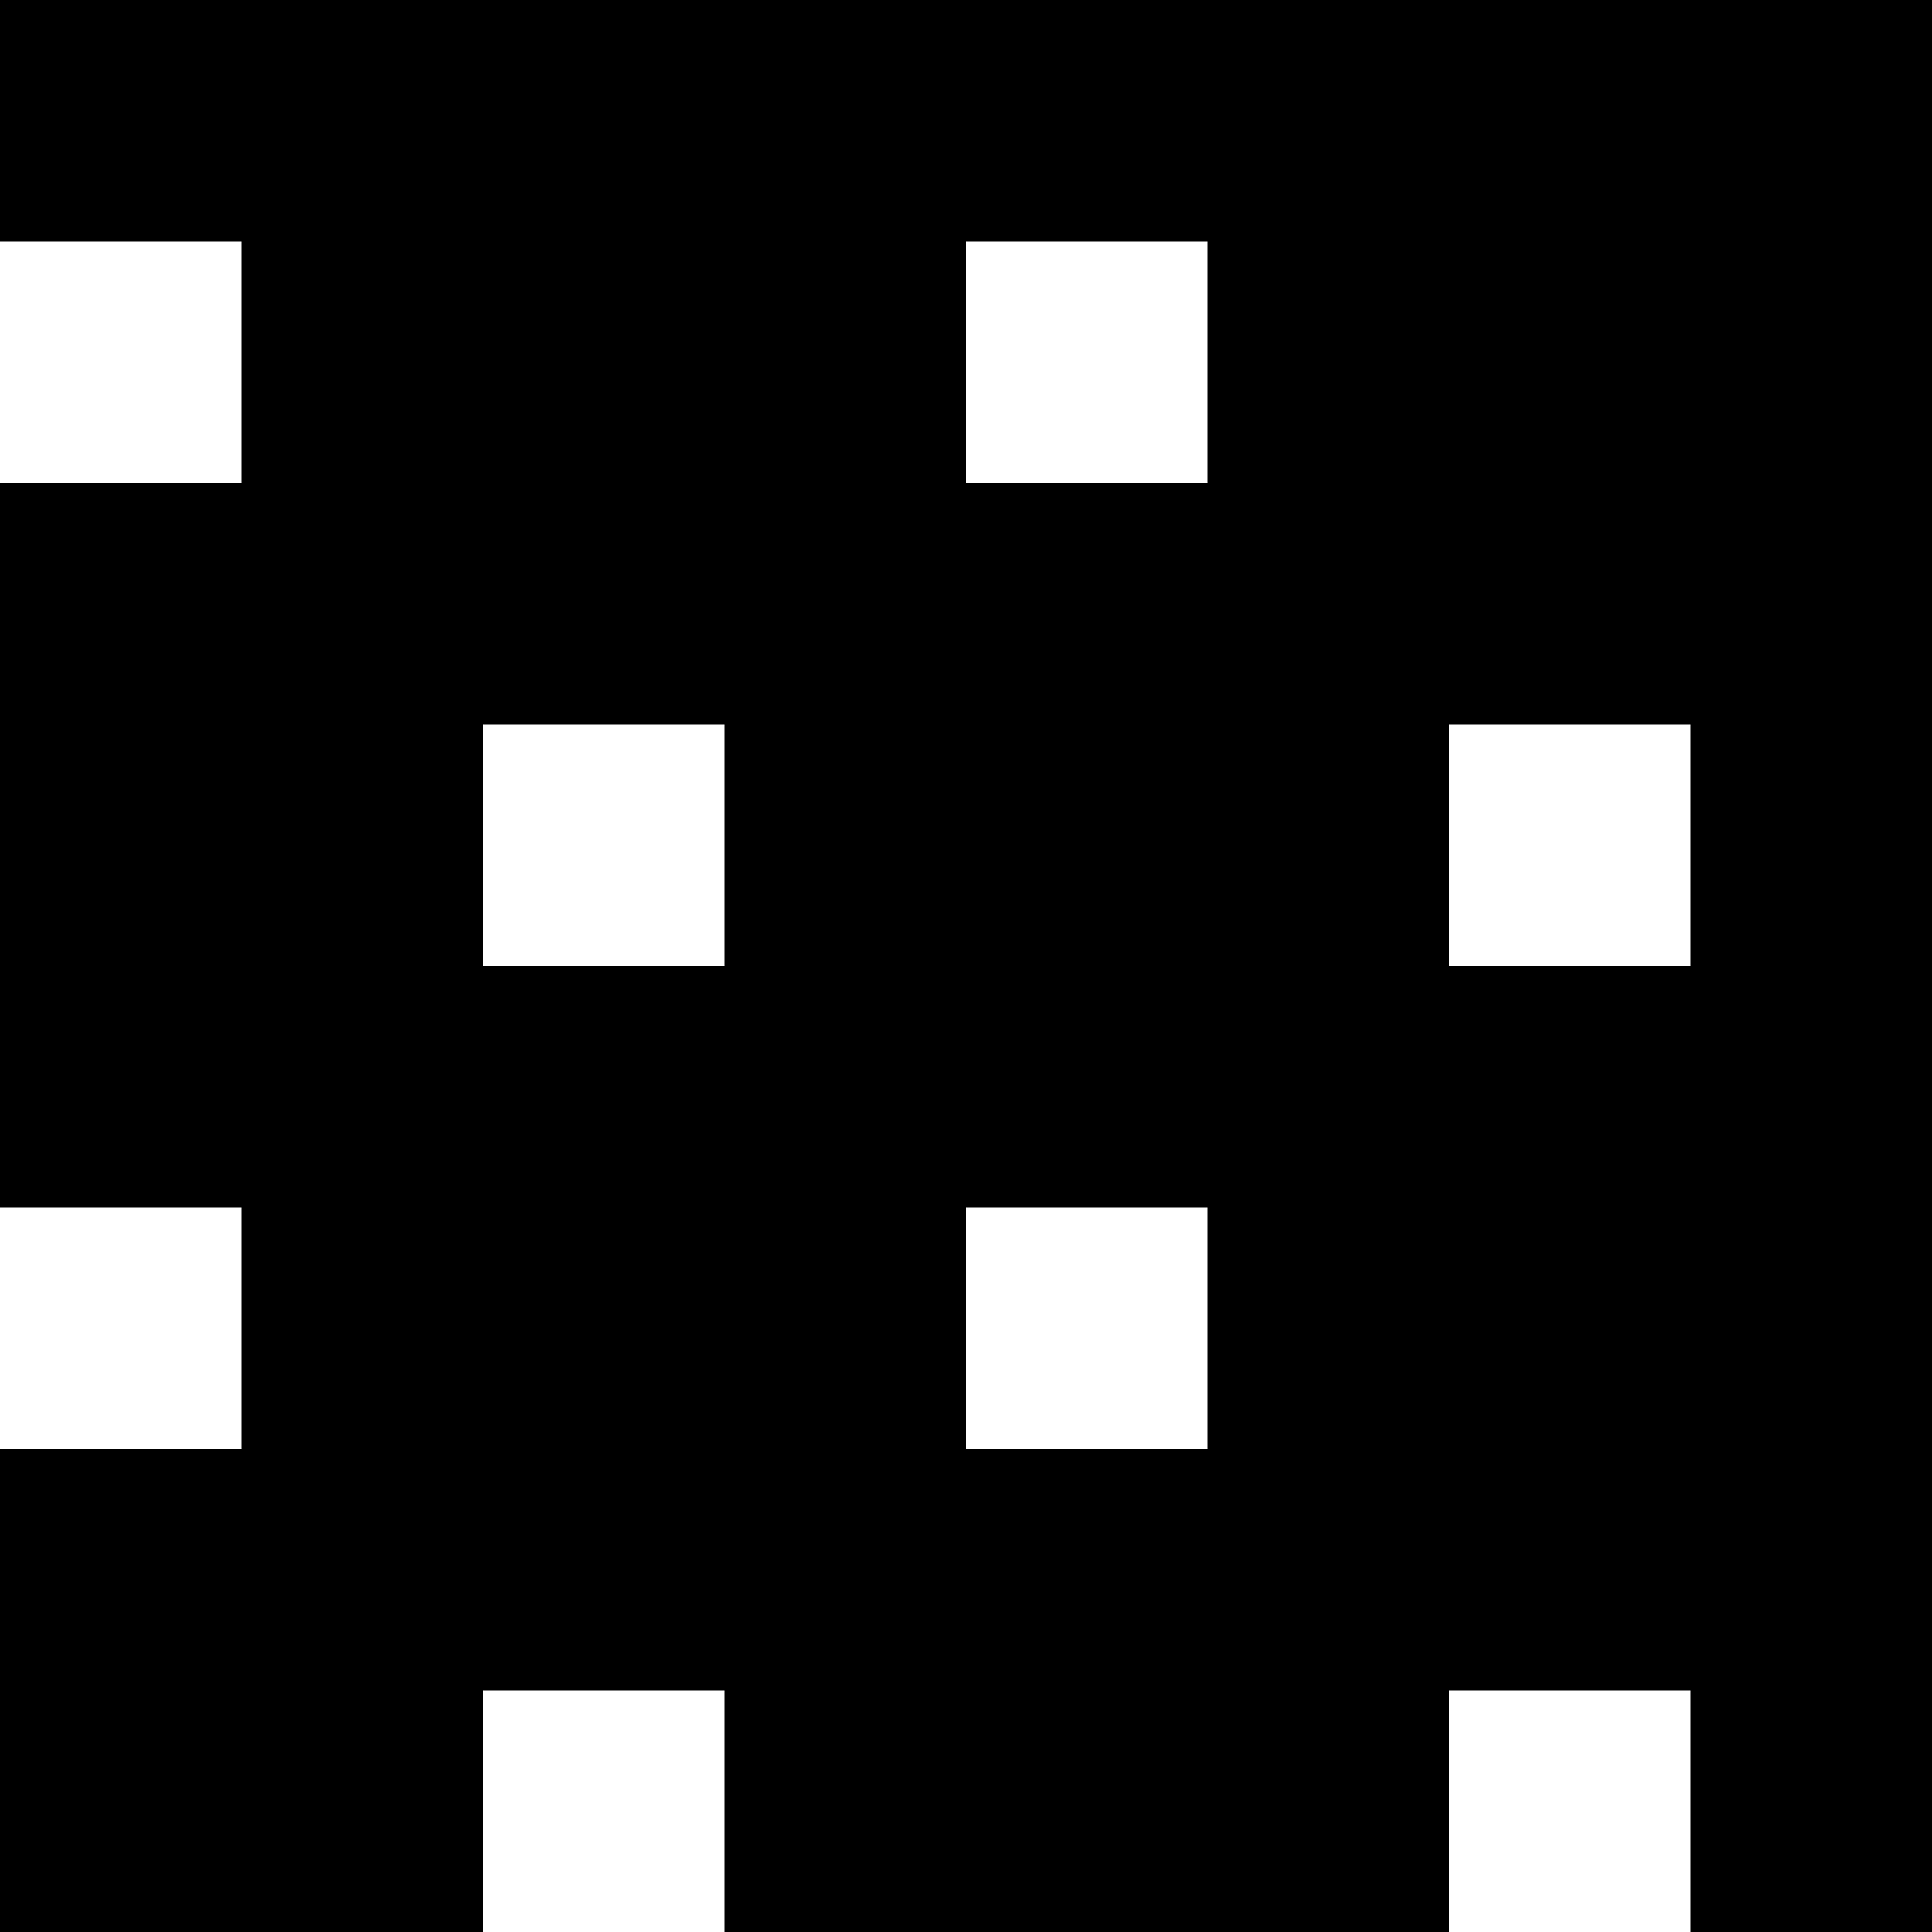 <svg width="8" height="8" viewBox="0 0 8 8" fill="none" xmlns="http://www.w3.org/2000/svg">
<rect width="8" height="8" fill="black"/>
<rect y="1" width="1" height="1" fill="white"/>
<rect y="5" width="1" height="1" fill="white"/>
<rect x="4" y="1" width="1" height="1" fill="white"/>
<rect x="4" y="5" width="1" height="1" fill="white"/>
<rect x="2" y="3" width="1" height="1" fill="white"/>
<rect x="2" y="7" width="1" height="1" fill="white"/>
<rect x="6" y="3" width="1" height="1" fill="white"/>
<rect x="6" y="7" width="1" height="1" fill="white"/>
</svg>
